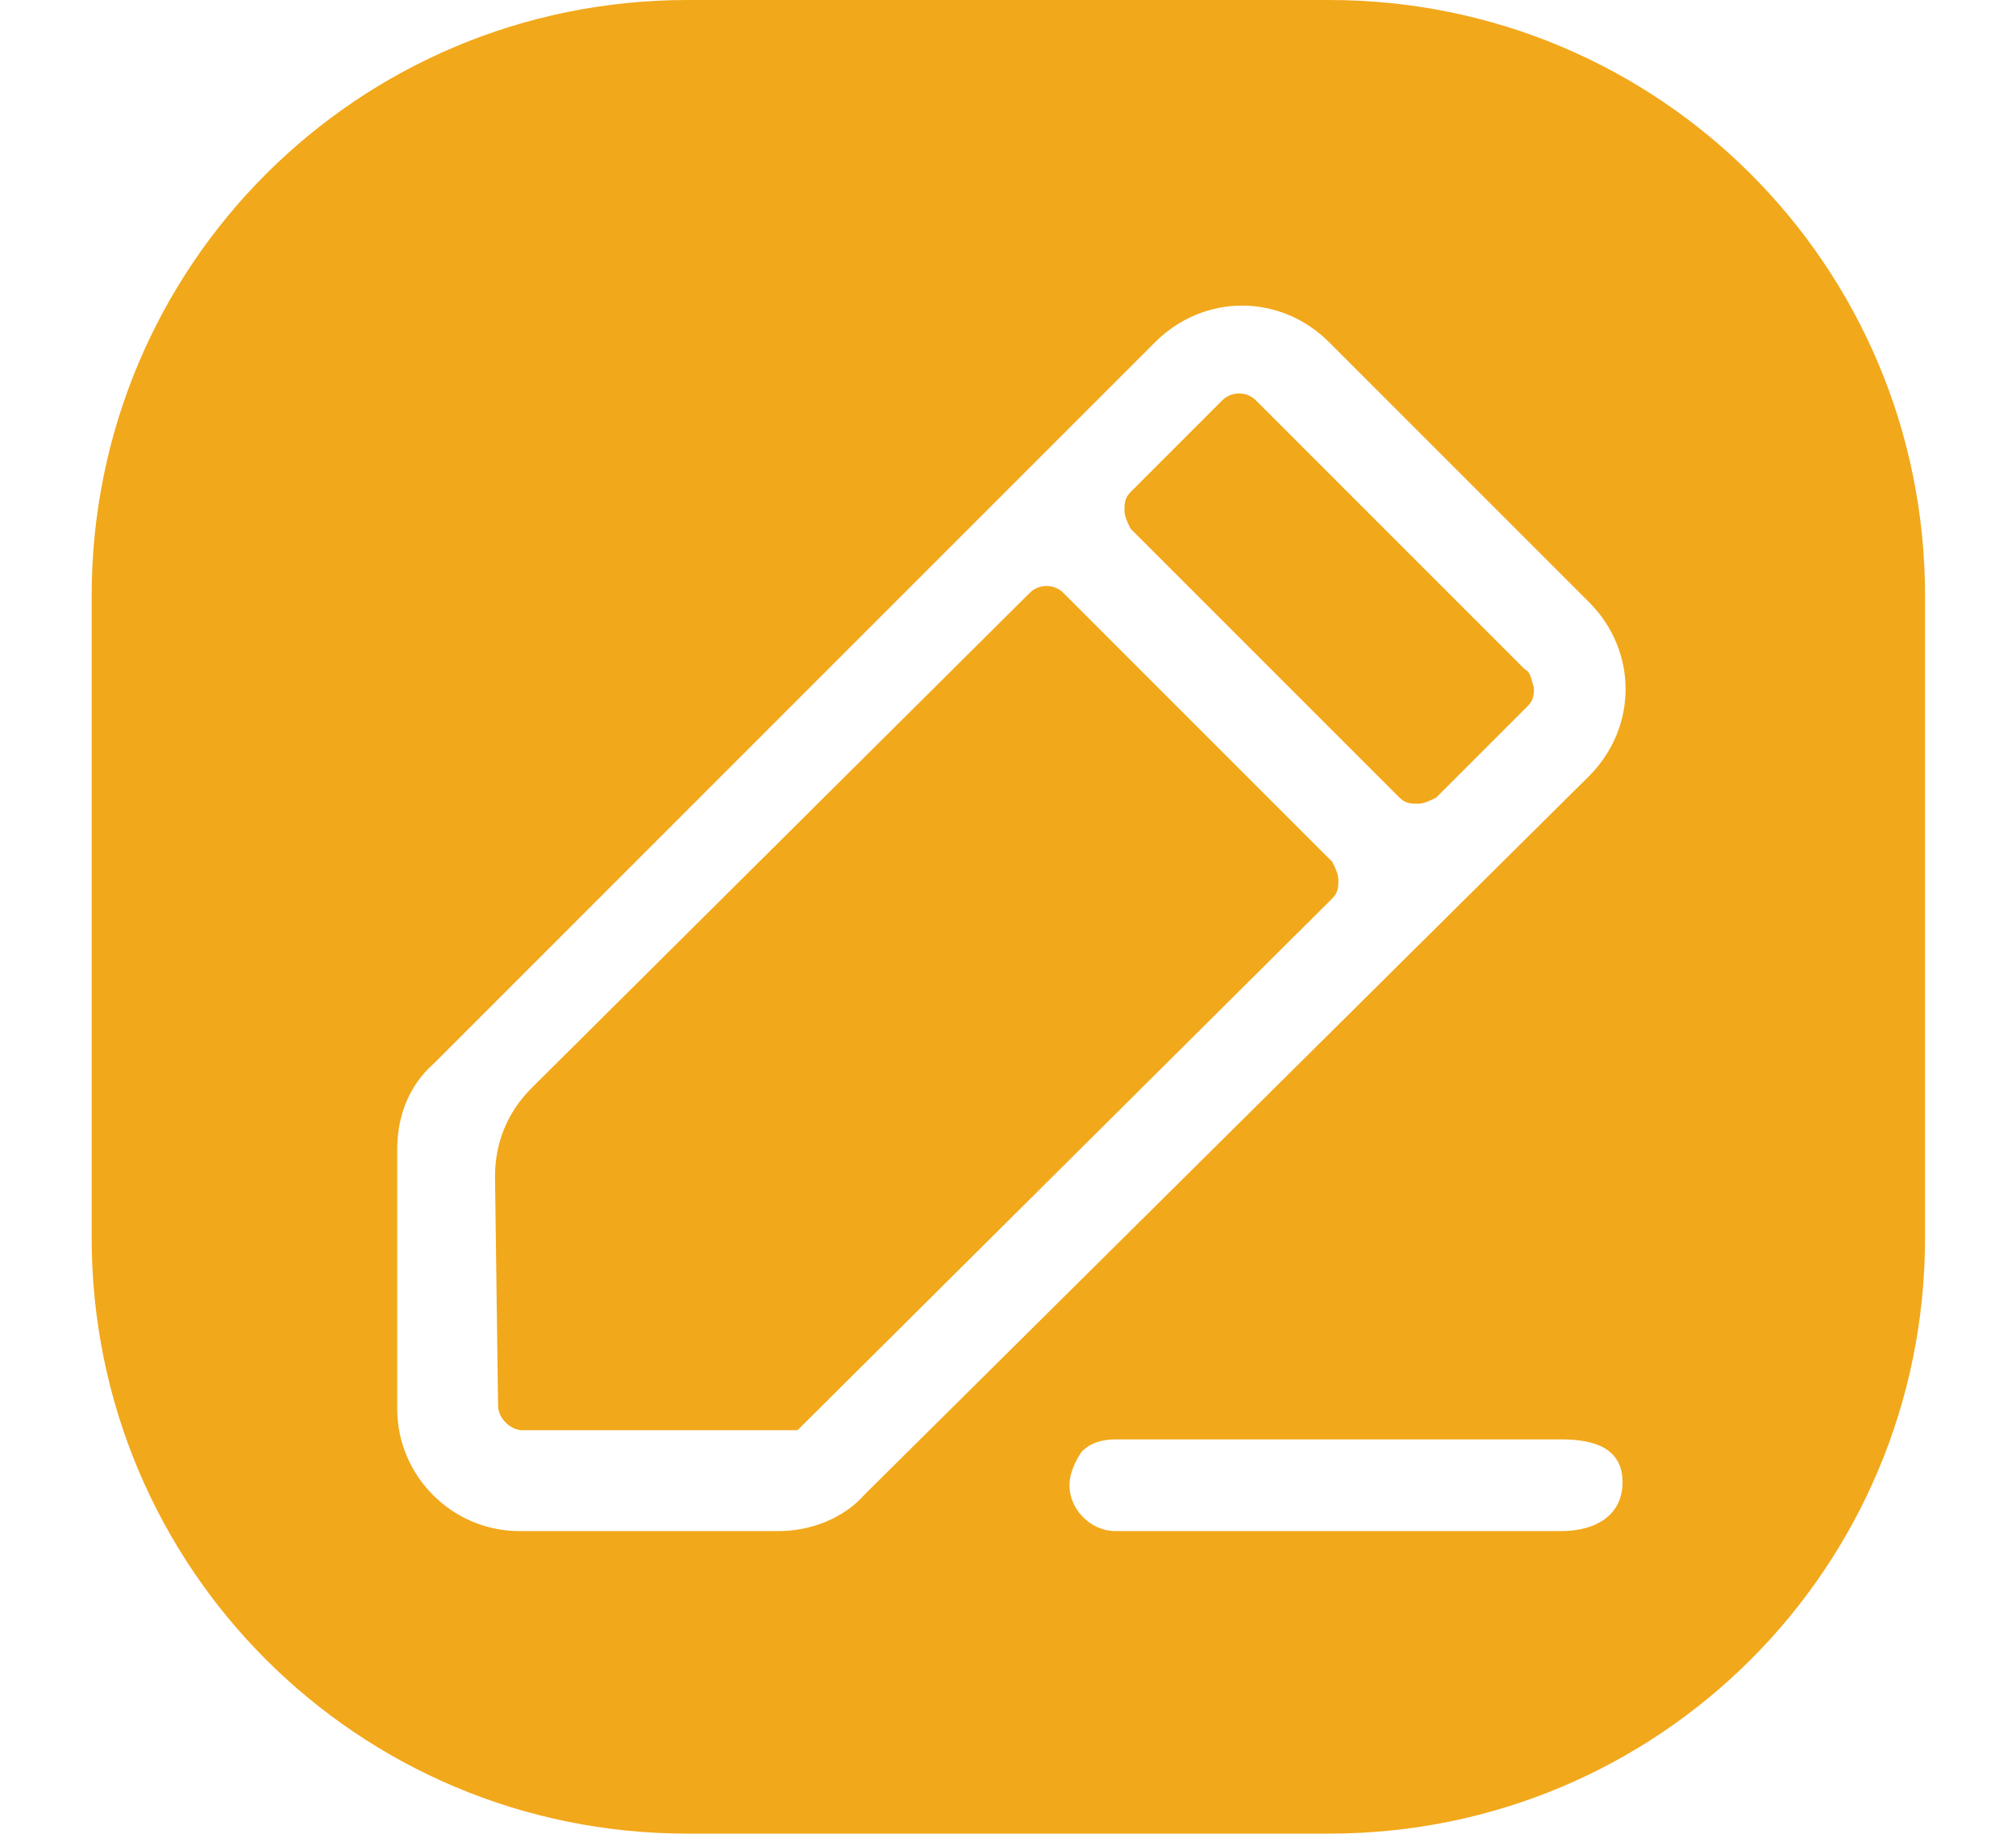 <?xml version="1.0" standalone="no"?><!DOCTYPE svg PUBLIC "-//W3C//DTD SVG 1.1//EN" "http://www.w3.org/Graphics/SVG/1.1/DTD/svg11.dtd"><svg t="1595412498292" class="icon" viewBox="0 0 1126 1024" version="1.1" xmlns="http://www.w3.org/2000/svg" p-id="14645" xmlns:xlink="http://www.w3.org/1999/xlink" width="219.922" height="200"><defs><style type="text/css"></style></defs><path d="M593.92 331.093c-5.12-5.12-13.653-5.12-18.773 0L296.96 607.573c-13.653 13.653-20.48 30.72-20.48 49.493l1.707 128c0 6.827 6.827 13.653 13.653 13.653h153.6l298.667-296.96c3.413-3.413 3.413-6.827 3.413-10.24 0-3.413-1.707-6.827-3.413-10.24l-150.187-150.187zM851.627 373.76l-150.187-150.187c-5.12-5.12-13.653-5.12-18.773 0l-51.2 51.2c-3.413 3.413-3.413 6.827-3.413 10.24 0 3.413 1.707 6.827 3.413 10.24l150.187 150.187c3.413 3.413 6.827 3.413 10.24 3.413 3.413 0 6.827-1.707 10.24-3.413l51.2-51.2c3.413-3.413 3.413-6.827 3.413-10.24-1.707-5.12-1.707-8.533-5.12-10.24z" p-id="14646" fill="#F2A81B"></path><path d="M742.4 0h-358.4C199.68 0 51.2 148.48 51.2 332.8v358.4C51.2 875.52 199.68 1024 384 1024h358.4C926.72 1024 1075.2 875.52 1075.2 691.2v-358.4C1075.2 148.48 926.72 0 742.4 0z m-307.2 855.04H290.133c-37.547 0-68.267-30.72-68.267-68.267v-145.067c0-18.773 6.827-35.84 20.48-47.787l402.773-402.773c27.307-27.307 69.973-27.307 97.28 0l145.067 145.067c27.307 27.307 27.307 69.973 0 97.28L482.987 834.56c-11.947 13.653-30.72 20.48-47.787 20.48z m436.907 0H622.933c-13.653 0-25.6-11.947-25.6-25.6 0-6.827 3.413-13.653 6.827-18.773 5.12-5.12 11.947-6.827 18.773-6.827h249.173c18.773 0 34.133 5.12 34.133 23.893 0 18.773-15.36 27.307-34.133 27.307z" p-id="14647" fill="#F2A81B"></path></svg>